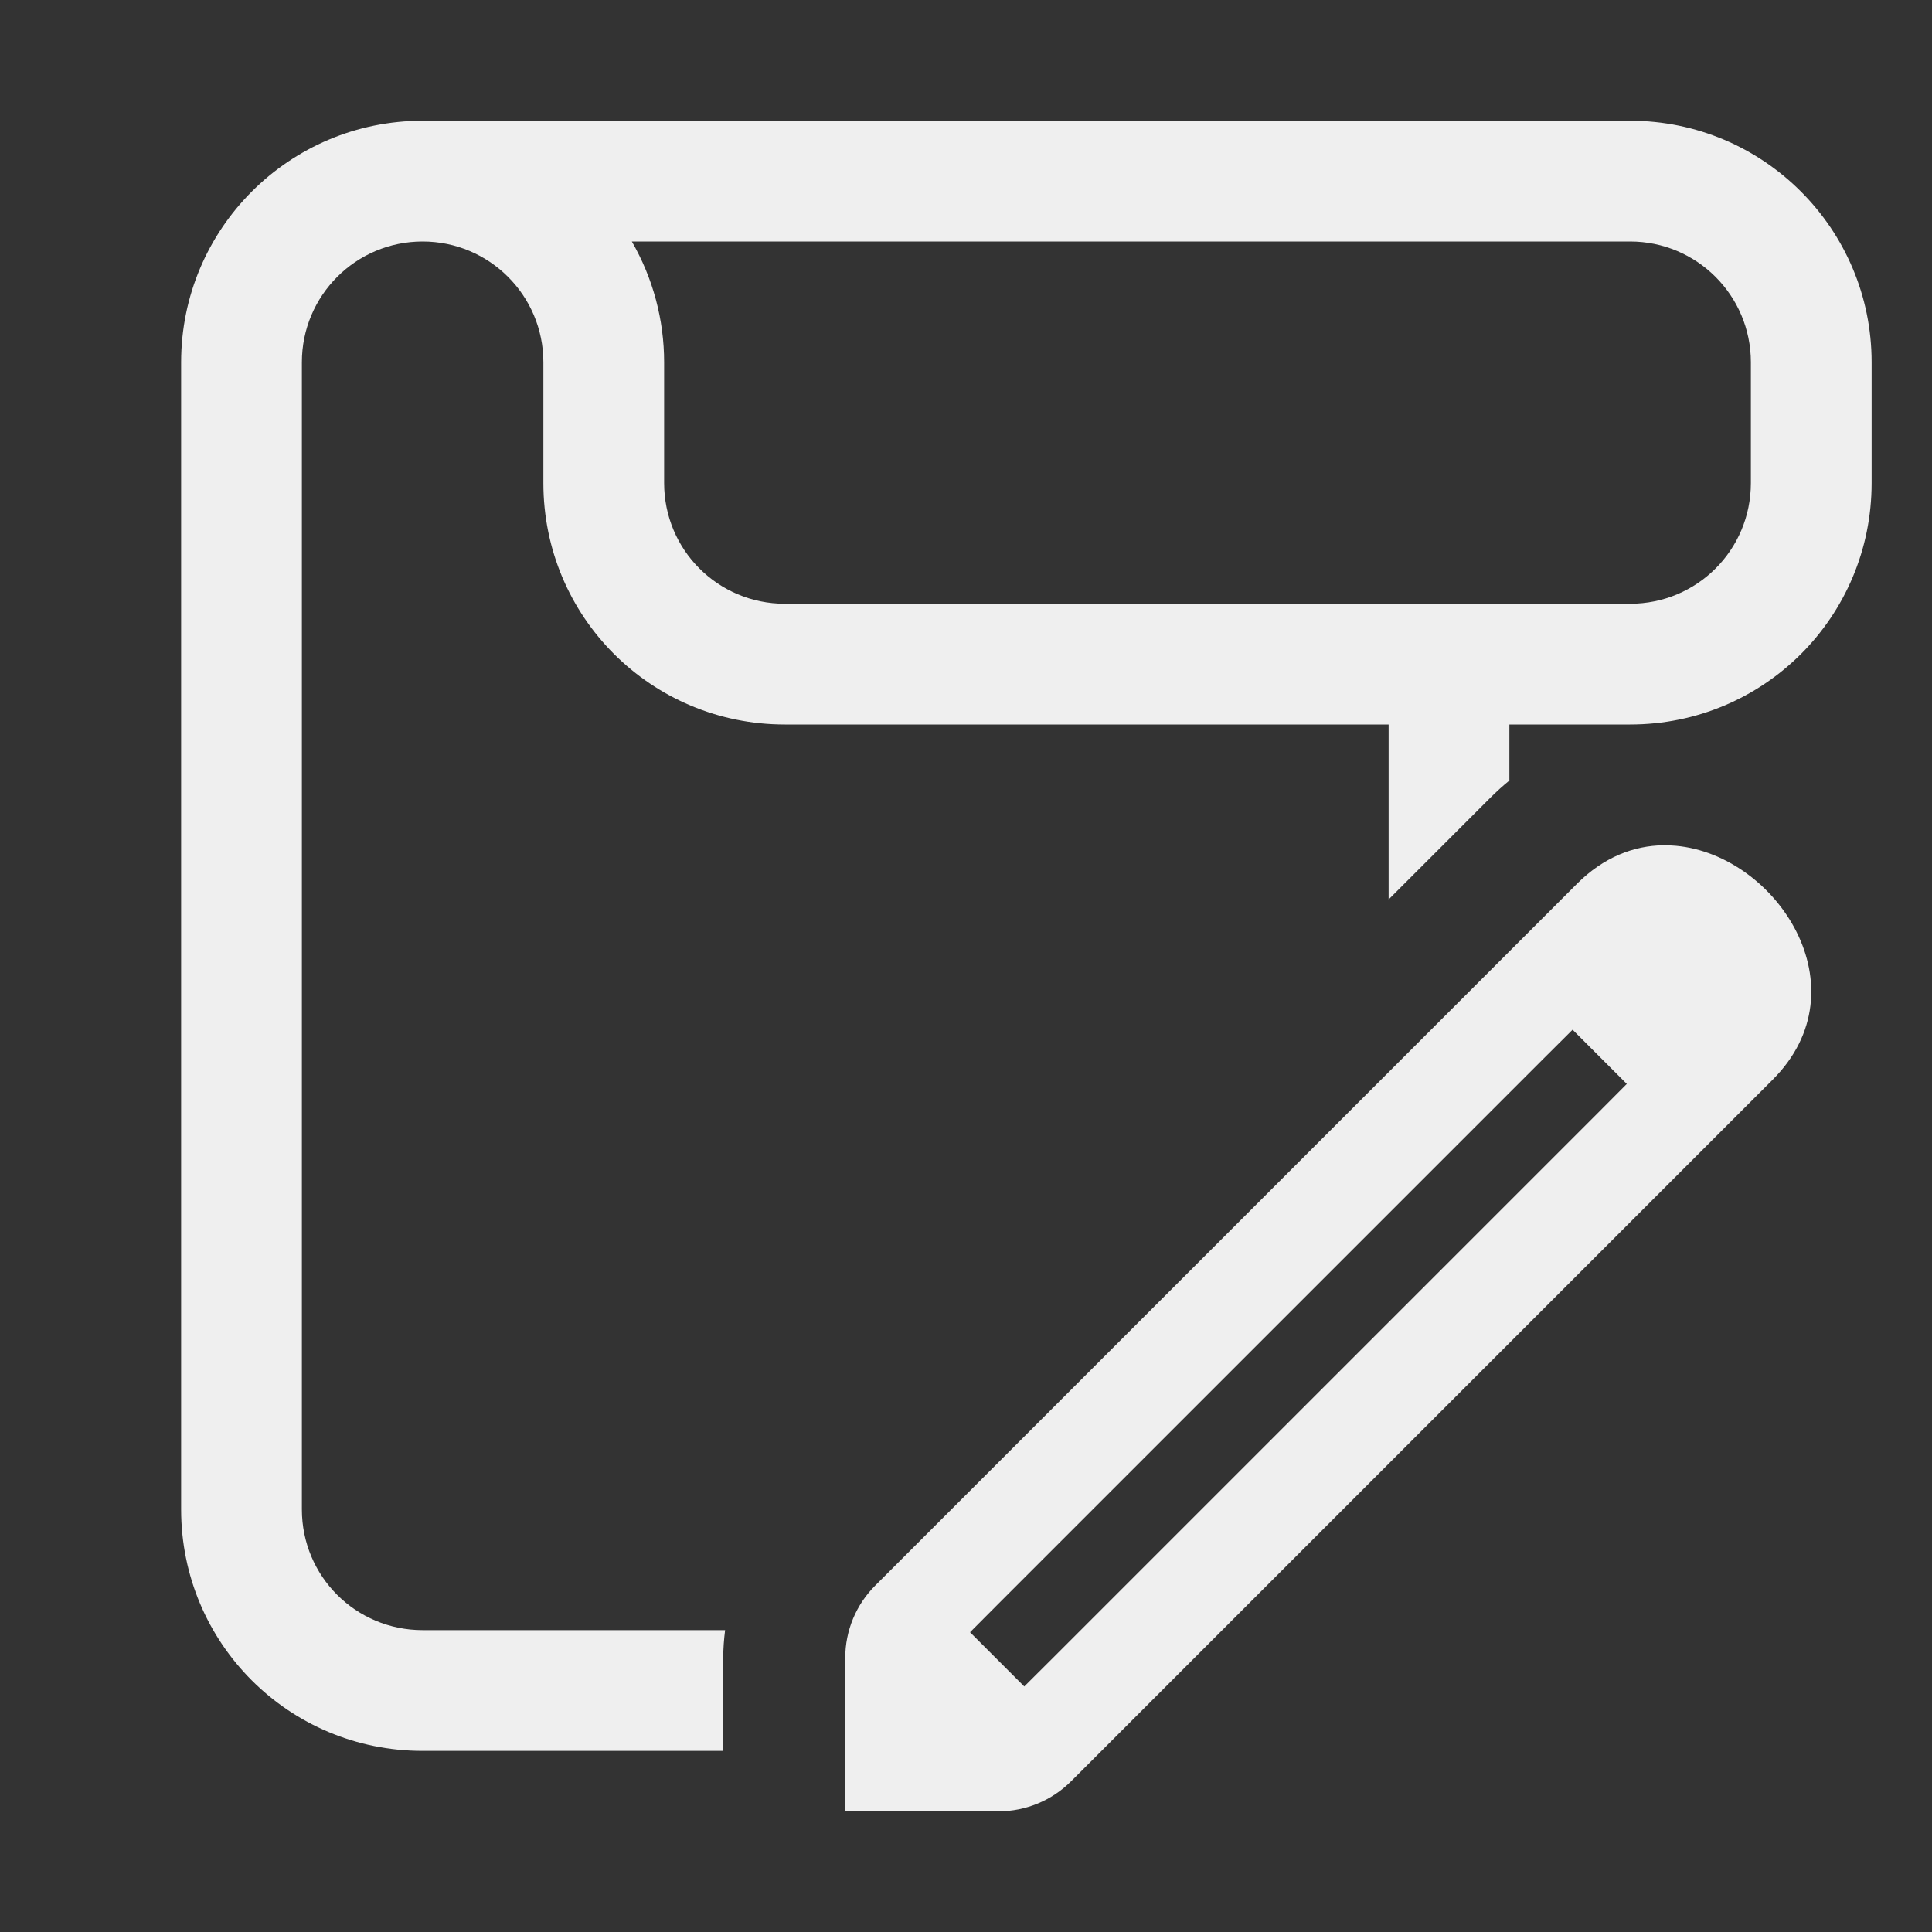 <svg viewBox="0 0 32 32" xmlns="http://www.w3.org/2000/svg"><rect x="0" y="0" width="32" height="32" fill="#333333" stroke="none"/><g fill="#efefef"><path d="m7 2c-2.209 0-4 1.791-4 4v19c0 2.216 1.784 4 4 4h4.979v-1.541c0-.154.012-.307.031-.459h-5.01c-1.108 0-2-.892-2-2v-19c0-1.105.895-2 2-2s2 .895 2 2v2c0 2.216 1.784 4 4 4h10v2.898l1.689-1.689c.099-.099.203-.193.311-.281v-.928h2c2.216 0 4-1.784 4-4v-2c0-2.209-1.791-4-4-4zm3.465 2h16.535c1.105 0 2 .895 2 2v2c0 1.108-.892 2-2 2h-14c-1.108 0-2-.892-2-2v-2c0-.702-.184-1.392-.535-2z"/><path d="m27.552 14c-.491.006-.991.197-1.433.639l-11.623 11.623c-.318.318-.496.748-.496 1.198v2.541h2.541c.449-0.0.88-.179 1.198-.496l11.623-11.623c1.515-1.515.07-3.718-1.6-3.873-.07-.007-.14-.009-.21-.008zm-1.505 3.055.898.898-.448.45-9.082 9.082-.45.448-.898-.898.448-.45 9.082-9.082z" stroke-width="1"/></g></svg>